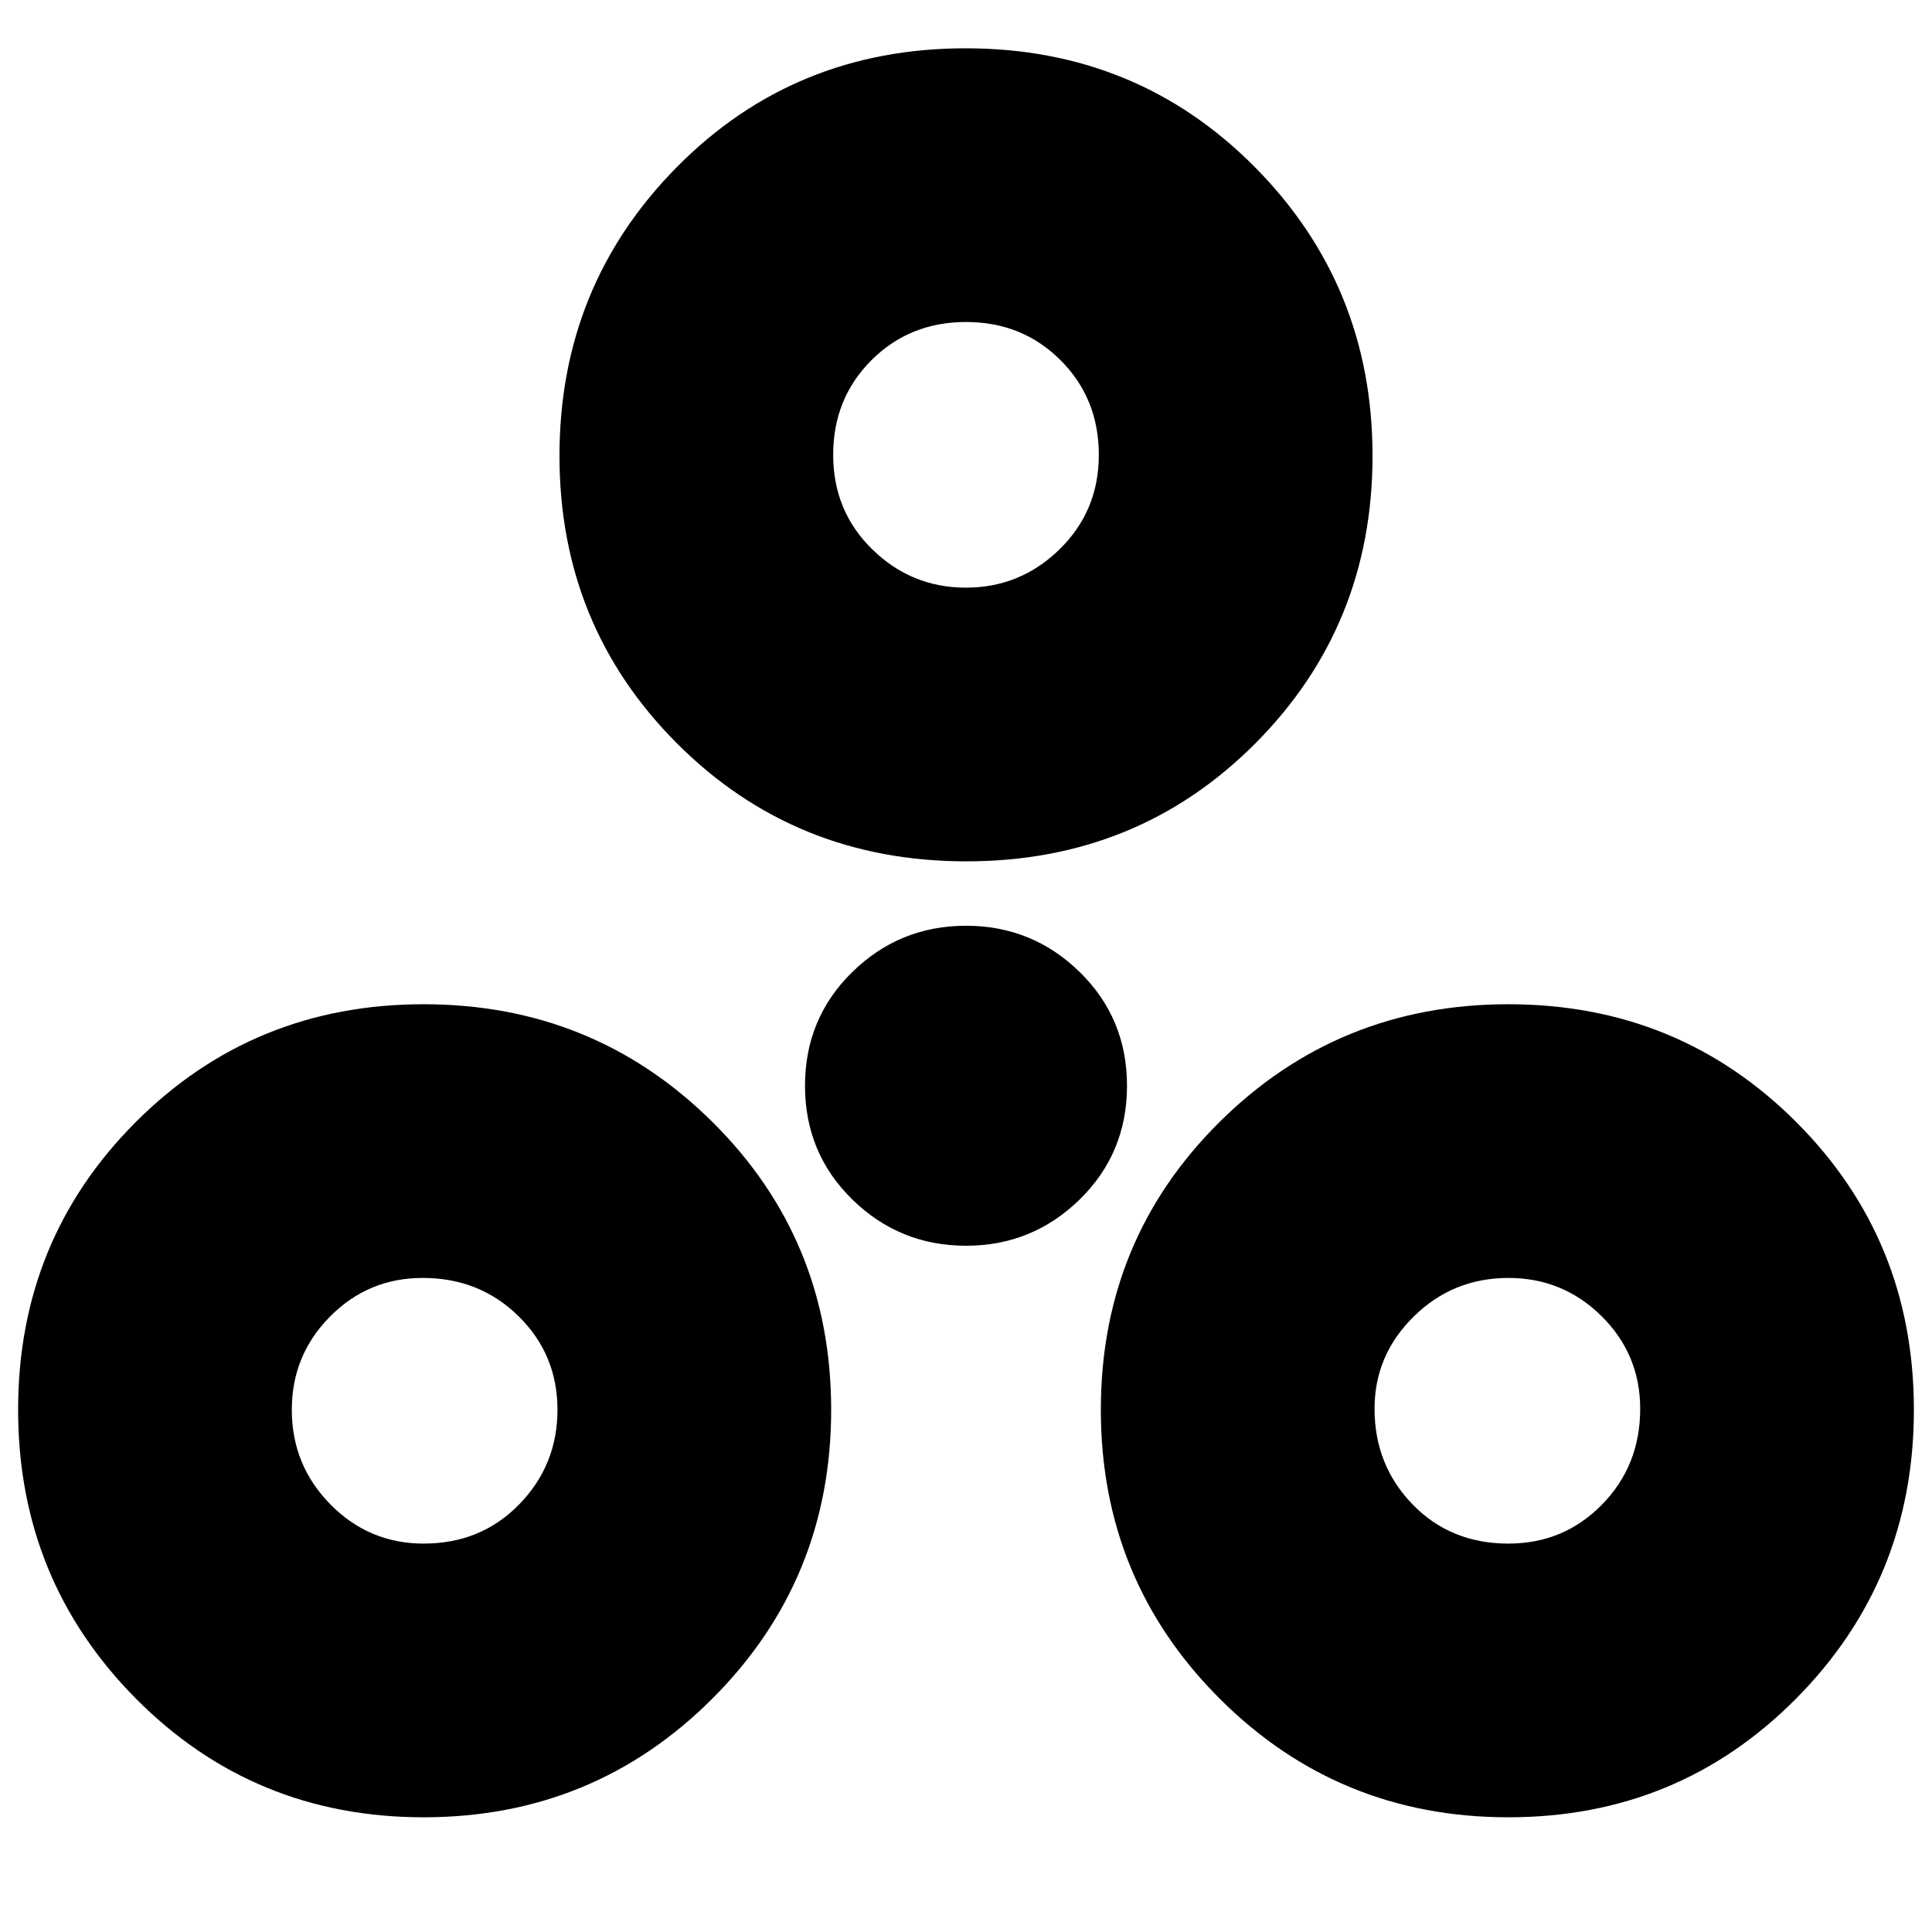 <svg xmlns="http://www.w3.org/2000/svg" height="24" viewBox="0 -960 960 960" width="24"><path d="M210.5-57q-84.5 0-143-59T9-259.5q0-84.5 58.5-143t143-58.5q84.5 0 143.5 58.5t59 143q0 84.5-59 143.5T210.5-57Zm539 0Q665-57 606-116t-59-143.5q0-84.5 59-143T749.5-461q84.5 0 143 58.5t58.5 143q0 84.5-58.5 143.5t-143 59Zm-539-136q28.5 0 47.5-19.5t19-47q0-27.5-19.35-46.5-19.34-19-47.61-19Q183-325 164-305.82t-19 46.32q0 27.55 19.18 47.02Q183.36-193 210.5-193Zm539 0q27.5 0 46.5-19.35 19-19.34 19-47.61Q815-287 795.82-306t-46.32-19q-27.55 0-47.03 19.18Q683-286.64 683-260q0 28 18.88 47.5T749.5-193ZM480-341q-33 0-56.5-23T400-420.5q0-33.5 23.5-56.5t56.5-23q33 0 56.5 23t23.5 56.5q0 33.5-23.5 56.5T480-341Zm.16-191Q395-532 336.5-590.5t-58.5-143q0-84.5 58.34-143.5t143.5-59q85.16 0 143.66 59T682-733.5q0 84.5-58.34 143T480.16-532Zm-.2-136q27.04 0 46.54-19.06Q546-706.13 546-734q0-28-19-47t-47-19q-28 0-47 19t-19 47q0 28 19.46 47 19.47 19 46.5 19Zm.04-67ZM211-260Zm539 0Z"/></svg>